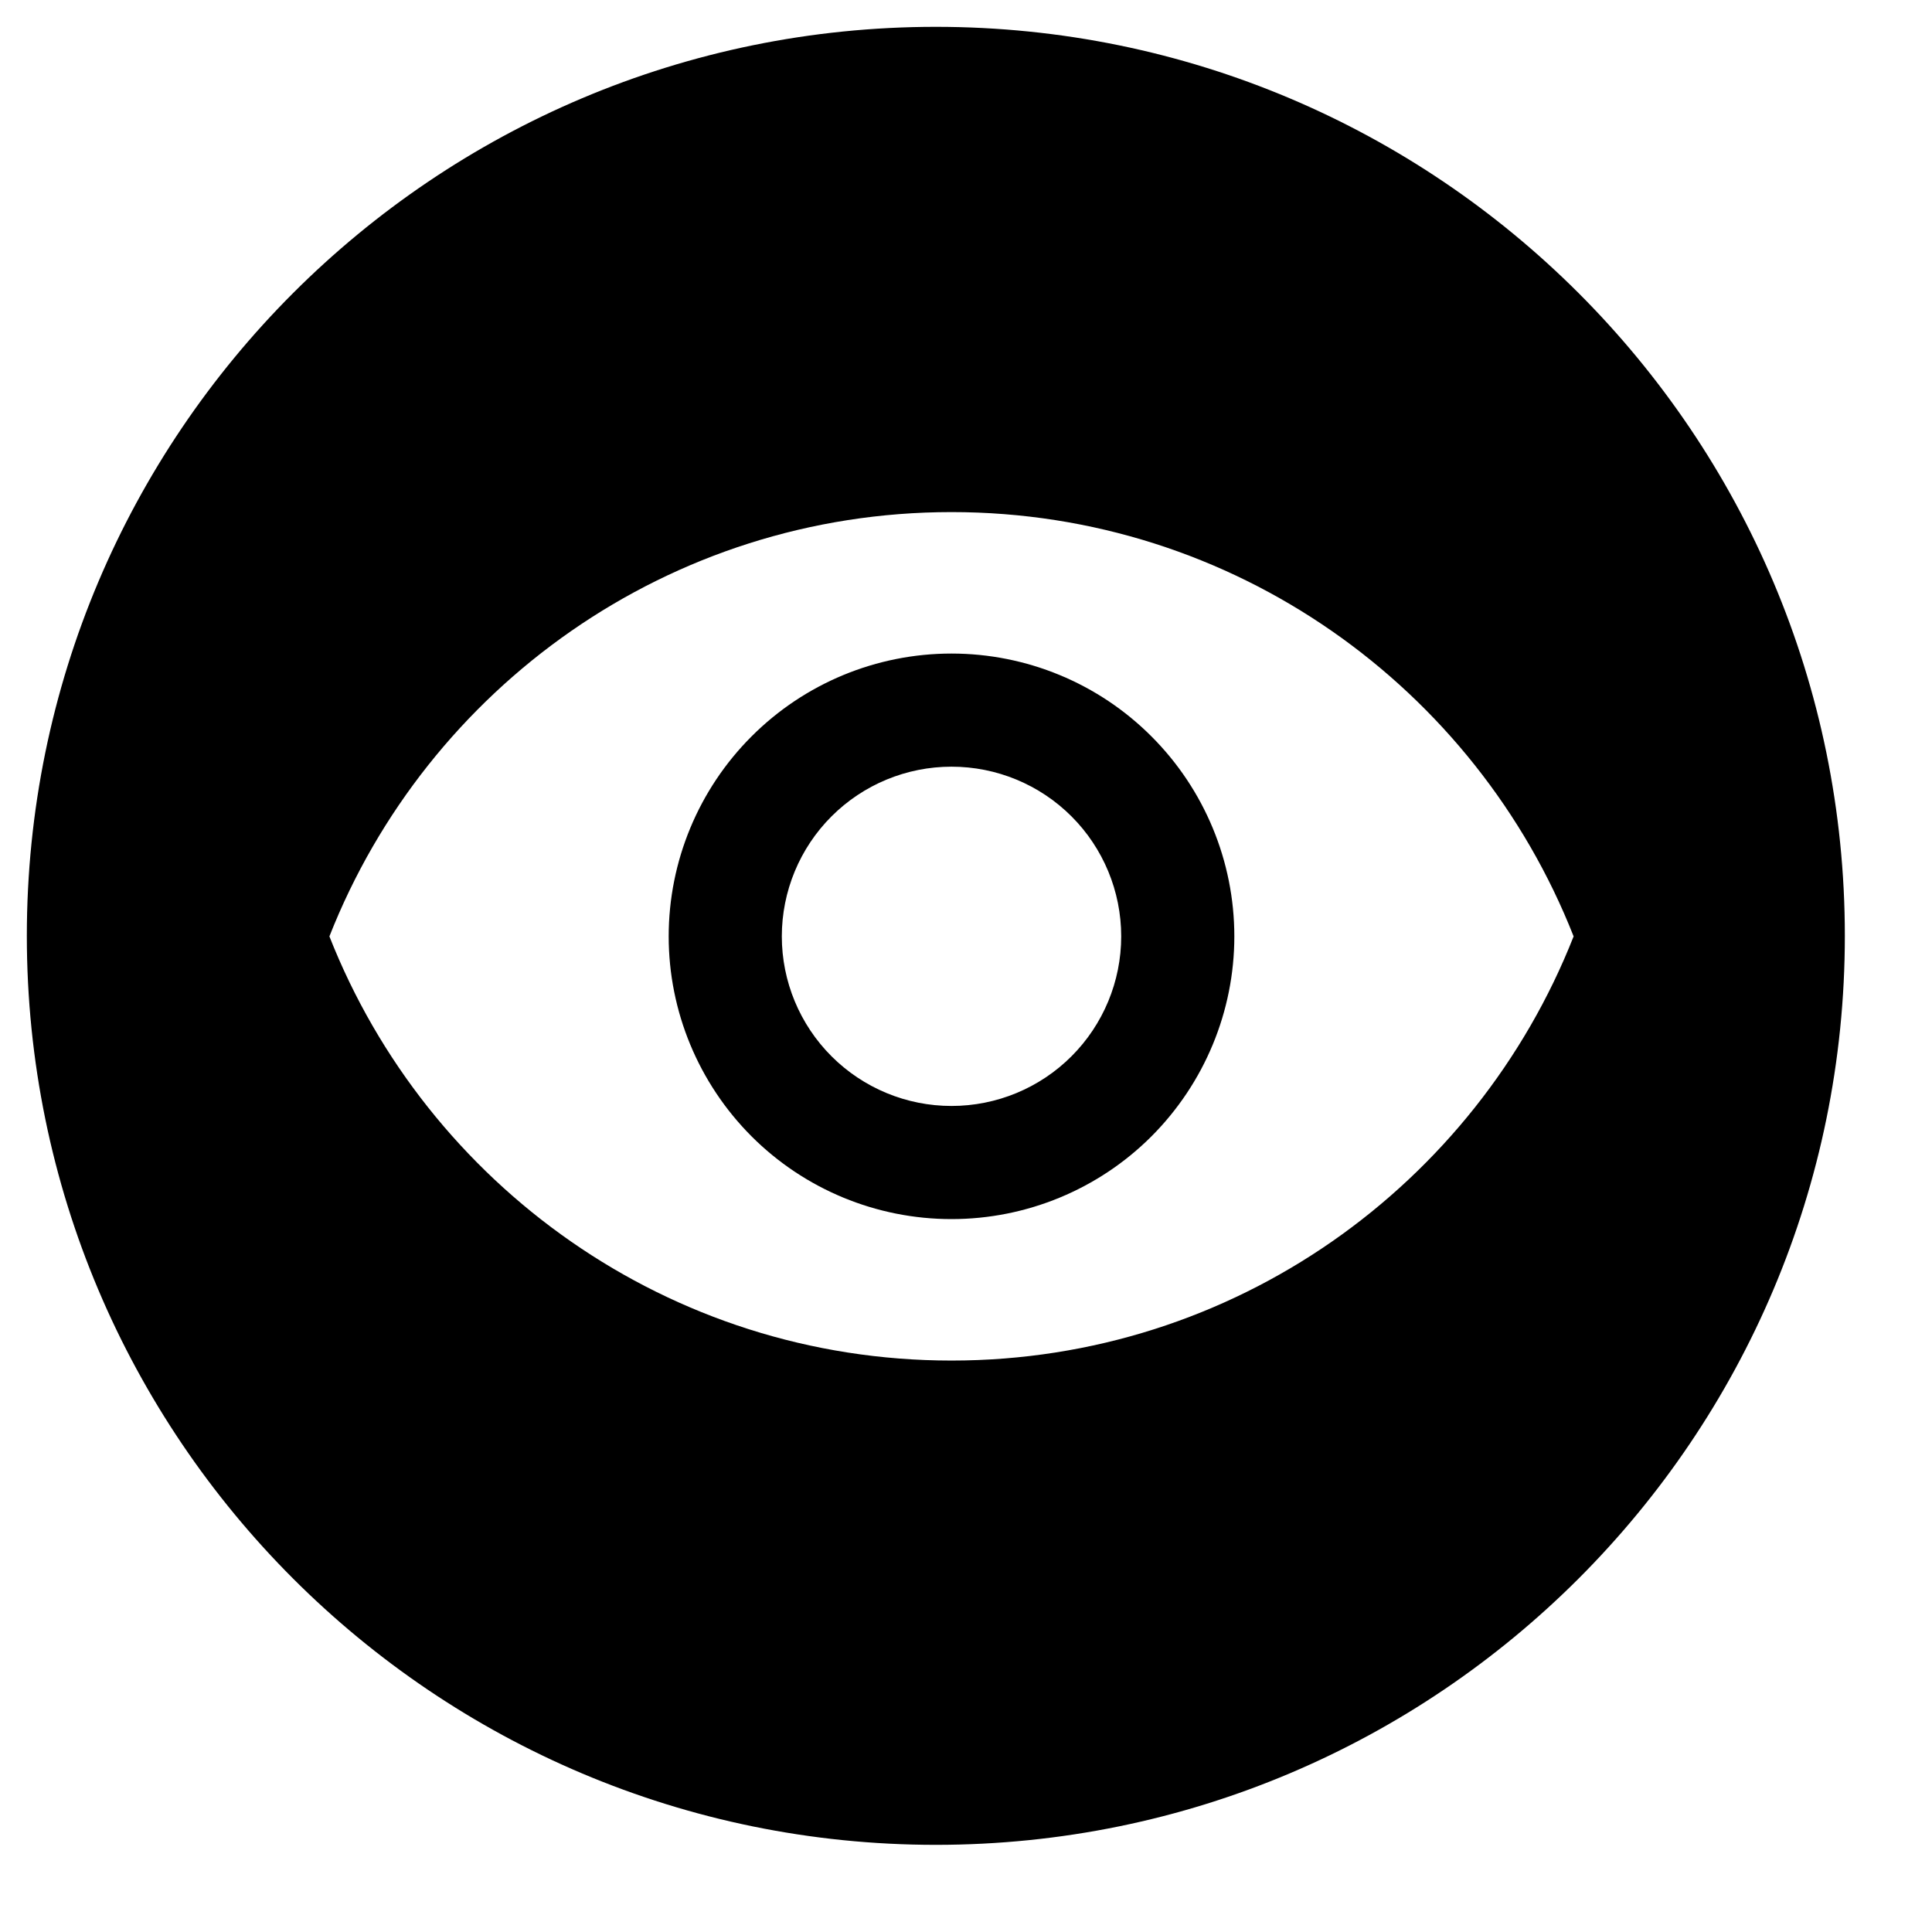 <svg width="18" height="18" viewBox="0 0 18 18" fill="none" xmlns="http://www.w3.org/2000/svg">
<path fill-rule="evenodd" clip-rule="evenodd" d="M8.719 17.188C13.396 17.188 17.188 13.396 17.188 8.719C17.188 4.042 13.396 0.25 8.719 0.25C4.042 0.25 0.25 4.042 0.25 8.719C0.25 13.396 4.042 17.188 8.719 17.188ZM7.747 7.606C8.044 7.309 8.446 7.143 8.865 7.143C9.284 7.143 9.686 7.309 9.983 7.606C10.279 7.902 10.446 8.304 10.446 8.724C10.446 9.143 10.279 9.545 9.983 9.841C9.686 10.138 9.284 10.304 8.865 10.304C8.446 10.304 8.044 10.138 7.747 9.841C7.451 9.545 7.284 9.143 7.284 8.724C7.284 8.304 7.451 7.902 7.747 7.606ZM7.002 10.587C7.496 11.081 8.166 11.358 8.865 11.358C9.564 11.358 10.234 11.081 10.728 10.587C11.222 10.092 11.5 9.422 11.5 8.724C11.5 8.025 11.222 7.355 10.728 6.861C10.234 6.366 9.564 6.089 8.865 6.089C8.166 6.089 7.496 6.366 7.002 6.861C6.508 7.355 6.23 8.025 6.23 8.724C6.23 9.422 6.508 10.092 7.002 10.587ZM3.069 8.724C3.98 6.41 6.23 4.771 8.865 4.771C11.5 4.771 13.75 6.41 14.661 8.724C13.75 11.037 11.5 12.676 8.865 12.676C6.23 12.676 3.98 11.037 3.069 8.724Z" fill="currentColor"/>
</svg>
